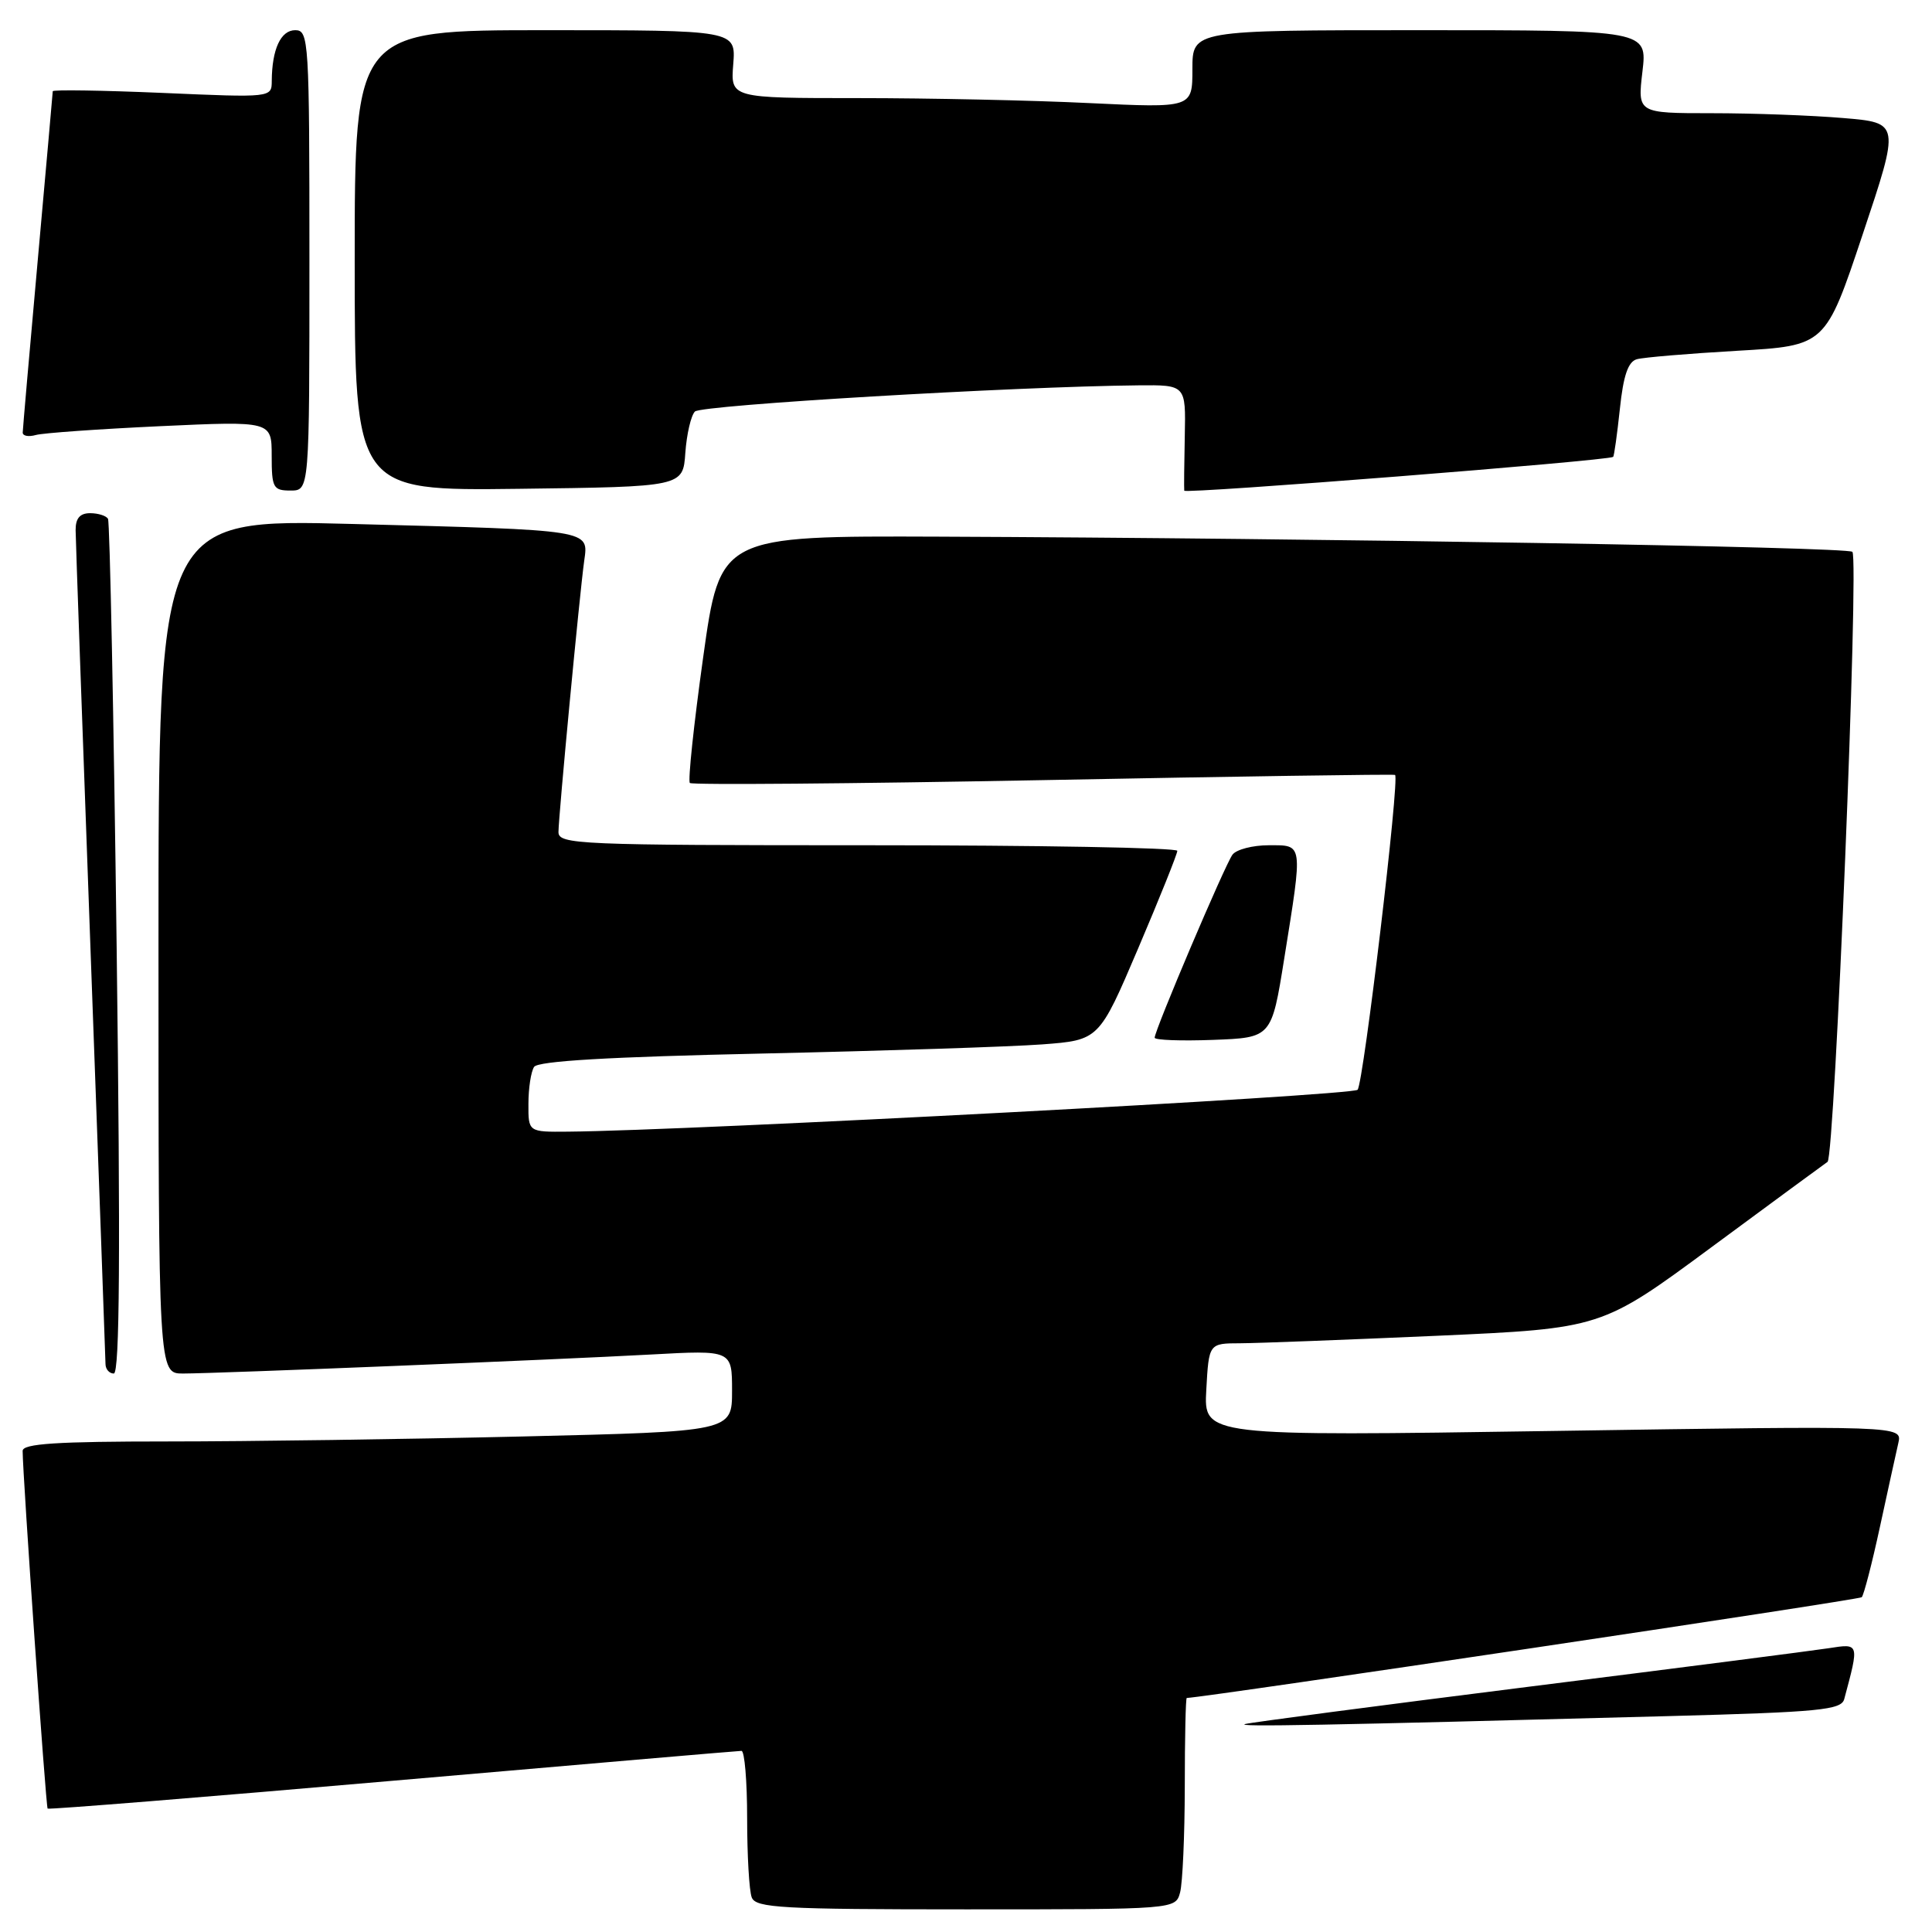 <?xml version="1.0" encoding="UTF-8" standalone="no"?>
<!DOCTYPE svg PUBLIC "-//W3C//DTD SVG 1.1//EN" "http://www.w3.org/Graphics/SVG/1.1/DTD/svg11.dtd" >
<svg xmlns="http://www.w3.org/2000/svg" xmlns:xlink="http://www.w3.org/1999/xlink" version="1.1" viewBox="0 0 256 256">
 <g >
 <path fill="currentColor"
d=" M 156.37 250.75 C 156.70 249.51 156.98 243.21 156.99 236.75 C 156.99 230.29 157.11 224.99 157.25 224.99 C 160.17 224.85 246.34 211.99 246.69 211.64 C 246.96 211.37 248.05 207.18 249.10 202.32 C 250.15 197.47 251.25 192.47 251.54 191.20 C 252.06 188.91 252.06 188.91 205.78 189.61 C 159.50 190.31 159.50 190.31 159.84 184.16 C 160.18 178.00 160.18 178.00 164.34 177.99 C 166.63 177.98 178.34 177.53 190.36 177.00 C 212.21 176.02 212.21 176.02 226.78 165.26 C 234.80 159.34 241.72 154.25 242.16 153.95 C 243.11 153.30 246.35 74.02 245.45 73.12 C 244.81 72.47 174.53 71.31 124.46 71.11 C 95.42 71.00 95.42 71.00 93.17 87.12 C 91.93 95.99 91.14 103.47 91.41 103.75 C 91.69 104.02 112.74 103.85 138.20 103.37 C 163.67 102.88 184.66 102.57 184.85 102.68 C 185.50 103.02 180.68 143.49 179.89 144.40 C 179.22 145.16 91.54 149.81 75.25 149.95 C 70.00 150.00 70.00 150.00 70.02 146.25 C 70.02 144.19 70.36 141.99 70.77 141.37 C 71.27 140.59 80.80 140.04 101.00 139.60 C 117.22 139.24 133.90 138.70 138.07 138.39 C 145.63 137.82 145.63 137.82 150.82 125.65 C 153.67 118.96 156.00 113.15 156.00 112.74 C 156.00 112.33 137.55 112.00 115.00 112.00 C 76.62 112.00 74.00 111.89 74.00 110.25 C 74.01 108.13 76.79 78.79 77.41 74.31 C 77.99 70.16 78.57 70.26 46.75 69.43 C 21.00 68.75 21.00 68.75 21.00 125.38 C 21.00 182.00 21.00 182.00 24.25 182.00 C 28.86 181.99 73.41 180.18 86.25 179.48 C 97.00 178.89 97.00 178.89 97.00 184.29 C 97.00 189.68 97.00 189.68 69.25 190.34 C 53.99 190.70 32.84 191.00 22.25 191.00 C 7.52 191.00 3.00 191.29 3.00 192.25 C 3.01 195.53 6.08 239.41 6.31 239.65 C 6.46 239.79 27.04 238.14 52.04 235.96 C 77.04 233.79 97.84 232.00 98.25 232.00 C 98.66 232.00 99.00 236.01 99.00 240.92 C 99.00 245.82 99.27 250.55 99.61 251.42 C 100.14 252.81 103.58 253.00 127.99 253.00 C 155.77 253.00 155.77 253.00 156.37 250.75 Z  M 221.22 227.39 C 241.10 226.86 243.99 226.58 244.37 225.14 C 246.37 217.68 246.40 217.76 242.29 218.40 C 240.21 218.72 222.30 221.03 202.50 223.51 C 182.70 226.00 165.82 228.22 165.00 228.44 C 163.53 228.84 175.13 228.62 221.22 227.39 Z  M 15.46 125.75 C 15.07 94.81 14.55 69.16 14.31 68.75 C 14.08 68.34 13.01 68.00 11.94 68.00 C 10.59 68.00 10.01 68.68 10.02 70.25 C 10.03 71.49 10.92 96.58 12.00 126.00 C 13.08 155.43 13.97 180.06 13.98 180.75 C 13.99 181.44 14.49 182.00 15.08 182.00 C 15.86 182.00 15.97 165.95 15.46 125.75 Z  M 170.17 127.00 C 172.65 111.54 172.71 112.00 168.12 112.00 C 165.99 112.00 163.82 112.56 163.31 113.25 C 162.32 114.57 153.00 136.50 153.00 137.50 C 153.00 137.82 156.48 137.95 160.74 137.79 C 168.49 137.50 168.49 137.50 170.17 127.00 Z  M 213.75 60.54 C 213.88 60.43 214.28 57.57 214.64 54.19 C 215.10 49.77 215.73 47.92 216.89 47.60 C 217.78 47.35 223.76 46.85 230.19 46.48 C 241.89 45.81 241.89 45.81 246.82 31.04 C 251.76 16.27 251.76 16.27 244.23 15.64 C 240.09 15.29 232.26 15.00 226.84 15.00 C 216.98 15.00 216.98 15.00 217.63 9.50 C 218.28 4.00 218.28 4.00 188.14 4.00 C 158.00 4.00 158.00 4.00 158.00 9.16 C 158.00 14.31 158.00 14.31 144.34 13.66 C 136.83 13.29 123.06 13.00 113.74 13.00 C 96.80 13.00 96.80 13.00 97.16 8.50 C 97.51 4.00 97.51 4.00 72.26 4.00 C 47.00 4.00 47.00 4.00 47.00 34.52 C 47.00 65.04 47.00 65.04 68.75 64.77 C 90.50 64.50 90.50 64.50 90.81 60.00 C 90.99 57.52 91.56 55.06 92.08 54.53 C 92.93 53.67 134.38 51.22 150.82 51.06 C 157.13 51.00 157.13 51.00 156.99 57.75 C 156.91 61.46 156.88 64.73 156.92 65.02 C 156.99 65.47 213.11 61.05 213.75 60.54 Z  M 41.00 34.50 C 41.00 5.30 40.92 4.00 39.12 4.00 C 37.20 4.00 36.04 6.52 36.01 10.72 C 36.00 12.94 36.00 12.94 21.50 12.31 C 13.53 11.97 6.99 11.87 6.99 12.09 C 6.98 12.32 6.09 22.40 5.00 34.50 C 3.91 46.60 3.02 56.87 3.01 57.32 C 3.01 57.77 3.79 57.91 4.75 57.64 C 5.71 57.37 13.14 56.85 21.25 56.47 C 36.00 55.79 36.00 55.79 36.00 60.40 C 36.00 64.64 36.20 65.00 38.50 65.00 C 41.00 65.00 41.00 65.00 41.00 34.50 Z "/>
</g>
</svg>
